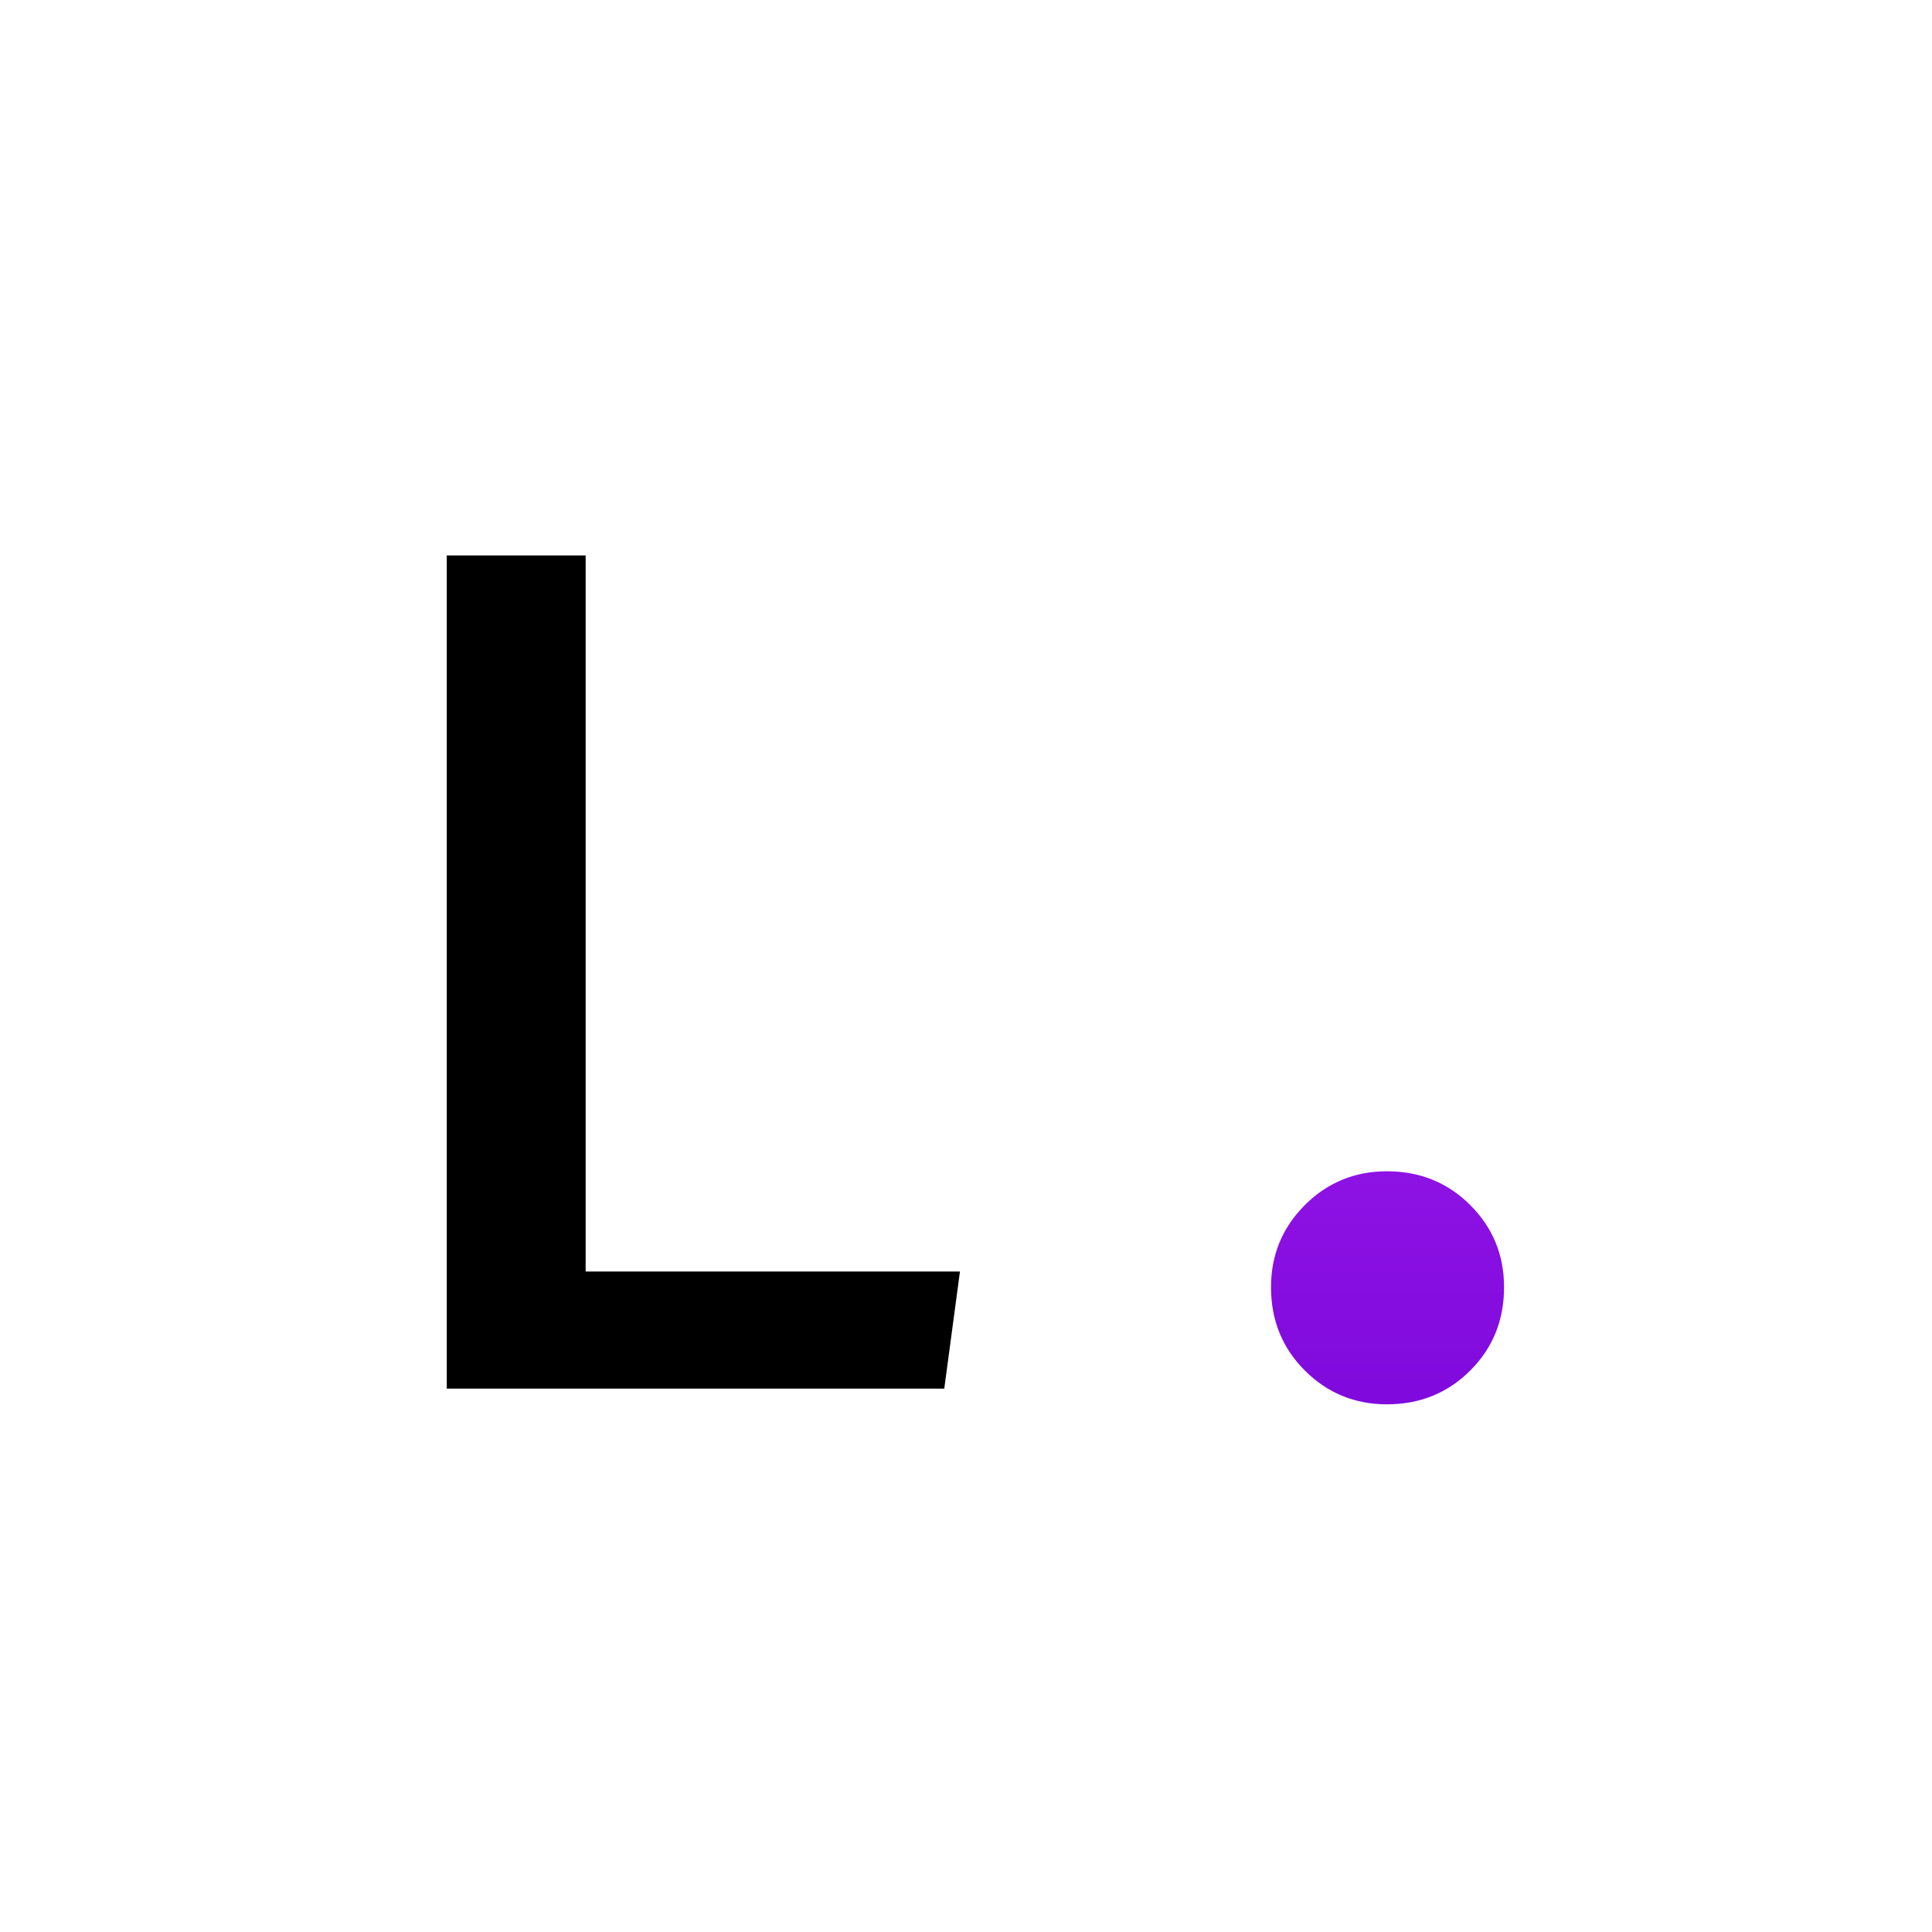 <svg width="32" height="32" viewBox="0 0 32 32" fill="none" xmlns="http://www.w3.org/2000/svg">
<rect width="32" height="32" fill="white"/>
<path d="M7.4 9.2H9.7V21.06H15.9L15.64 23H7.4V9.2Z" fill="black"/>
<path d="M21.052 21.32C21.052 20.787 21.239 20.333 21.612 19.96C21.985 19.587 22.439 19.4 22.972 19.4C23.519 19.4 23.979 19.587 24.352 19.96C24.726 20.333 24.912 20.787 24.912 21.32C24.912 21.867 24.726 22.327 24.352 22.7C23.979 23.073 23.519 23.26 22.972 23.26C22.439 23.26 21.985 23.073 21.612 22.7C21.239 22.327 21.052 21.867 21.052 21.32Z" fill="url(#paint0_linear_256_2)"/>
<defs>
<linearGradient id="paint0_linear_256_2" x1="17.5" y1="9" x2="17.5" y2="23" gradientUnits="userSpaceOnUse">
<stop stop-color="#B629F8"/>
<stop offset="1" stop-color="#800ADD"/>
</linearGradient>
</defs>
</svg>
